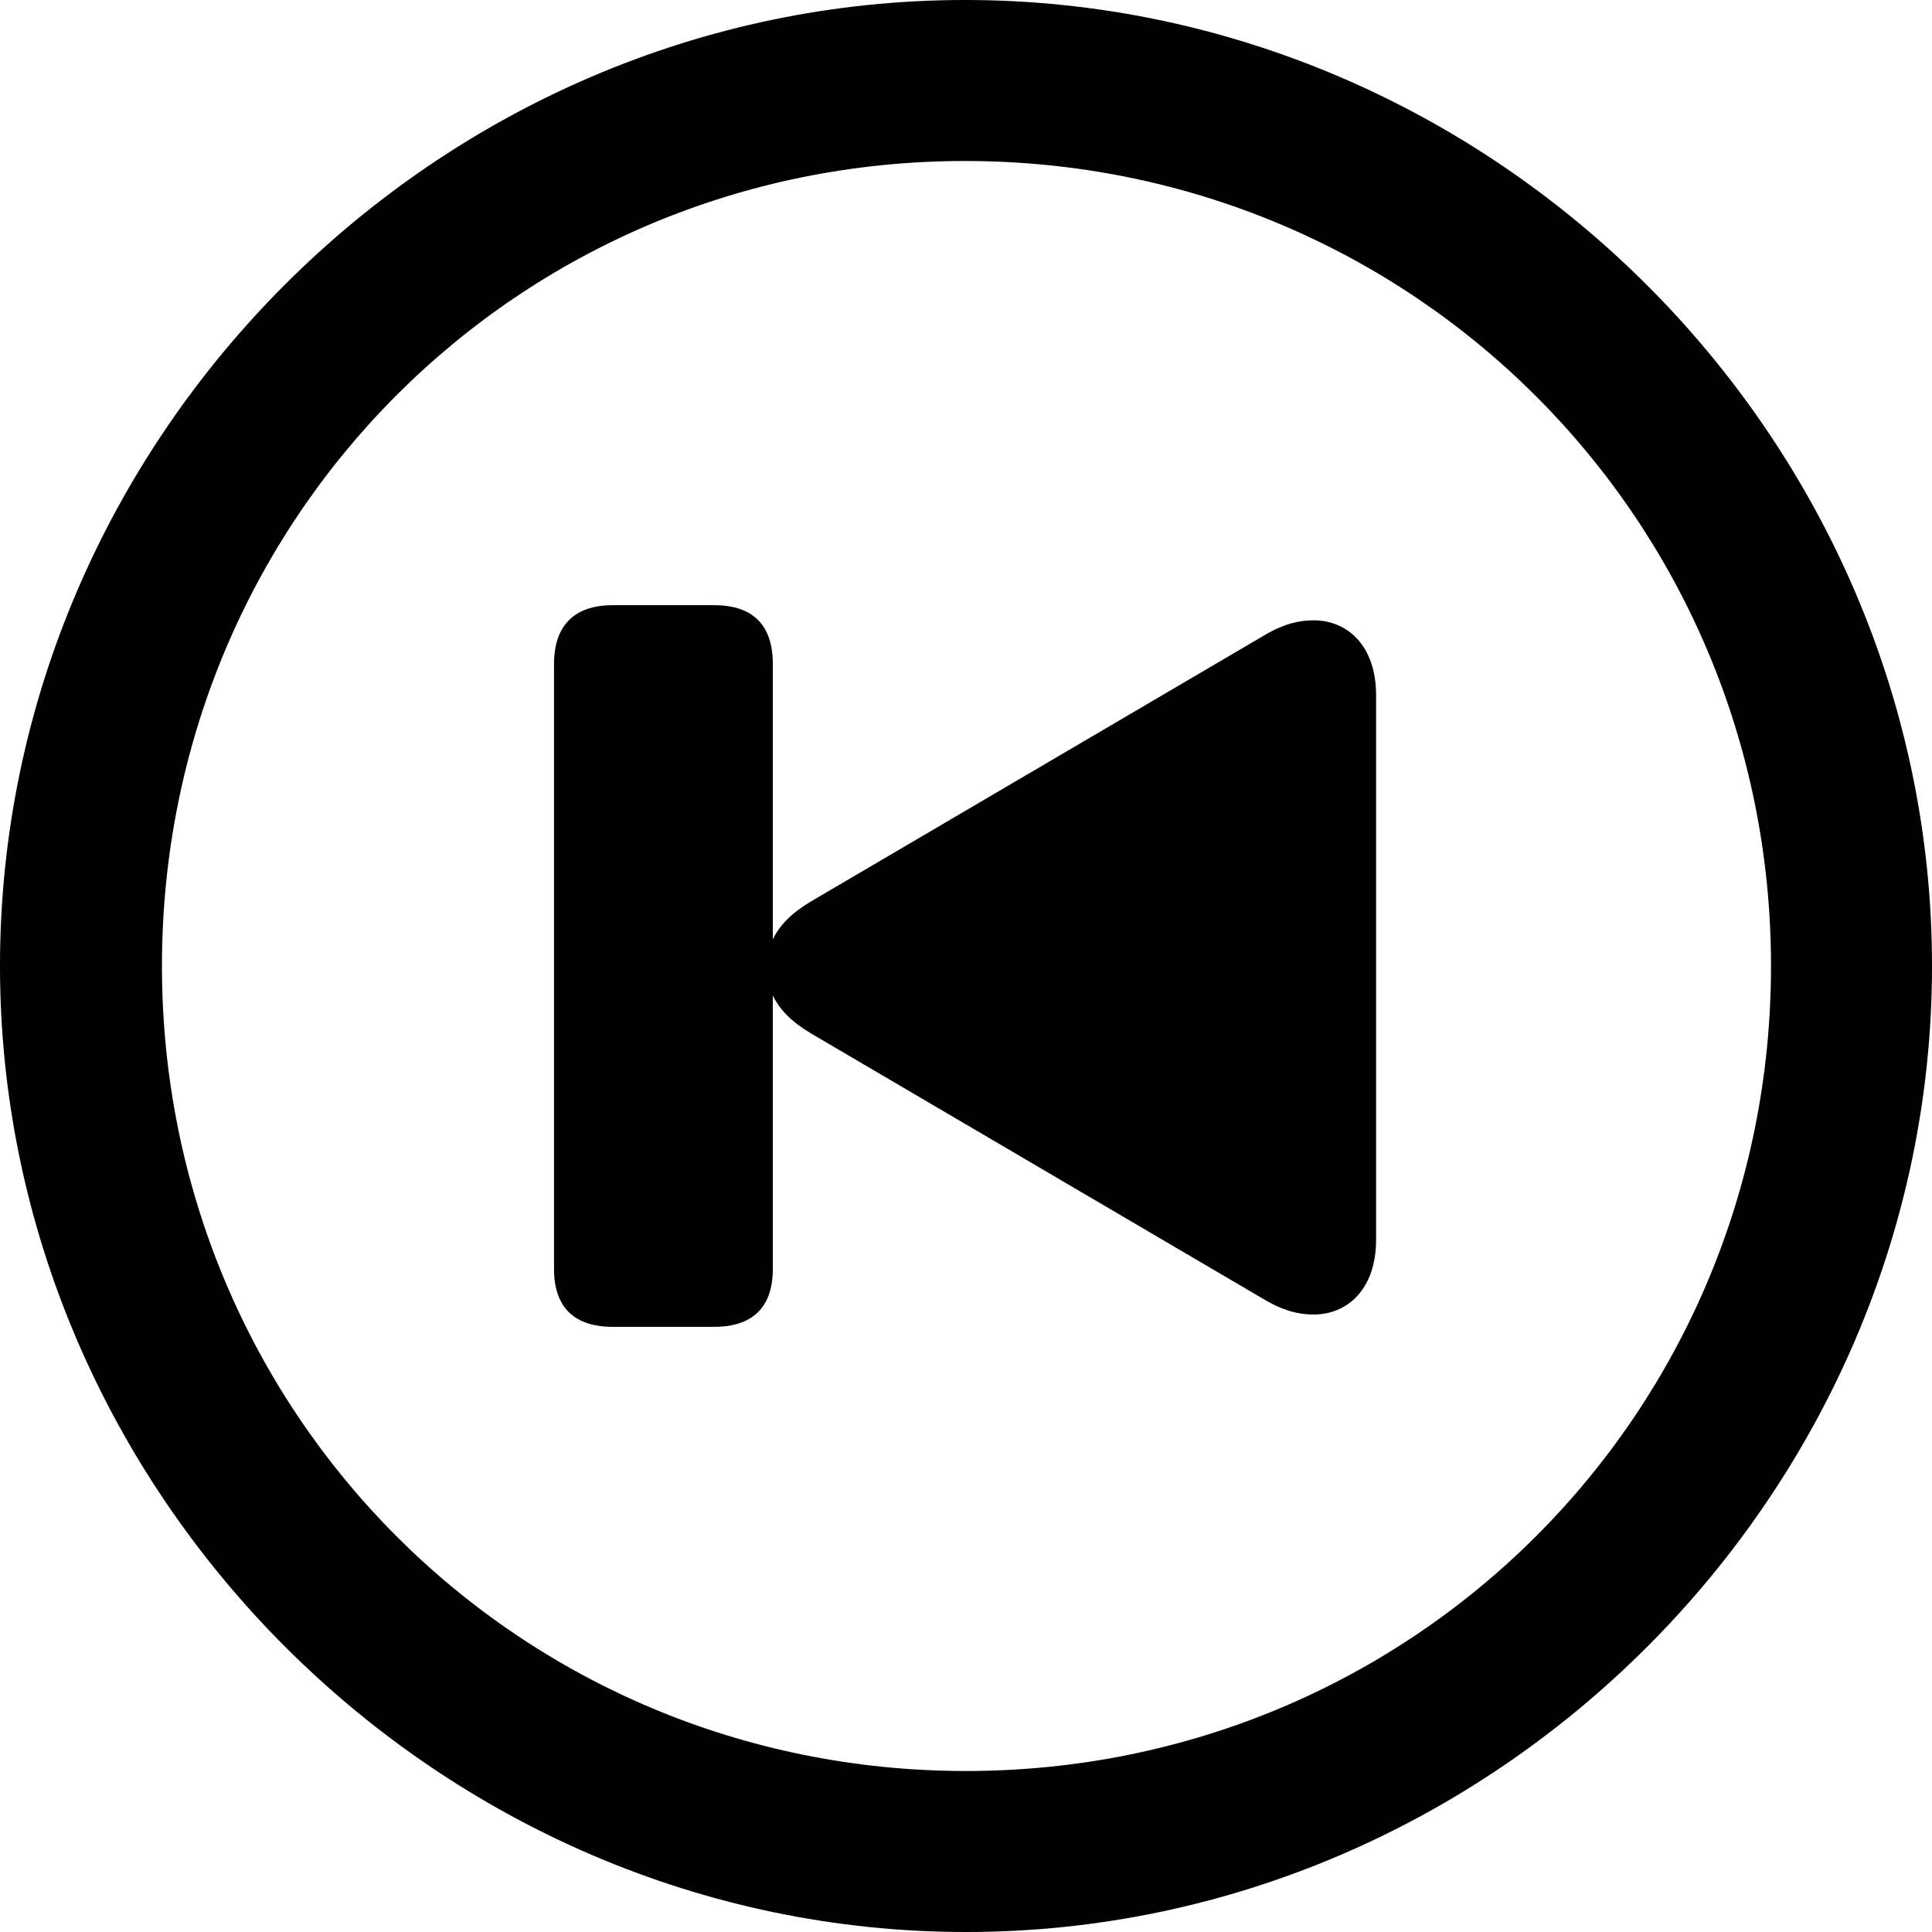 <?xml version="1.0" encoding="UTF-8" standalone="no"?>
<svg xmlns="http://www.w3.org/2000/svg"
     width="996.094" height="996.094"
     viewBox="0 0 996.094 996.094"
     fill="currentColor">
  <path d="M498.048 996.096C770.508 996.096 996.098 770.016 996.098 498.046C996.098 225.586 770.018 -0.004 497.558 -0.004C225.588 -0.004 -0.002 225.586 -0.002 498.046C-0.002 770.016 226.078 996.096 498.048 996.096ZM498.048 913.086C267.578 913.086 83.498 728.516 83.498 498.046C83.498 267.576 267.088 83.006 497.558 83.006C728.028 83.006 913.088 267.576 913.088 498.046C913.088 728.516 728.518 913.086 498.048 913.086ZM315.918 684.086H368.168C387.698 684.086 398.438 674.316 398.438 654.296V513.186C401.858 520.506 408.208 526.856 417.968 532.716L650.878 669.436C659.668 674.806 667.968 677.736 677.248 677.736C694.828 677.736 709.478 664.546 709.478 639.156V358.396C709.478 333.006 694.828 319.826 677.248 319.826C667.968 319.826 659.668 322.756 650.878 328.126L417.968 464.846C408.208 470.706 401.858 477.046 398.438 484.376V342.286C398.438 321.776 387.698 312.016 368.168 312.016H315.918C296.388 312.016 285.648 322.266 285.648 342.286V654.296C285.648 674.316 296.388 684.086 315.918 684.086Z"/>
</svg>